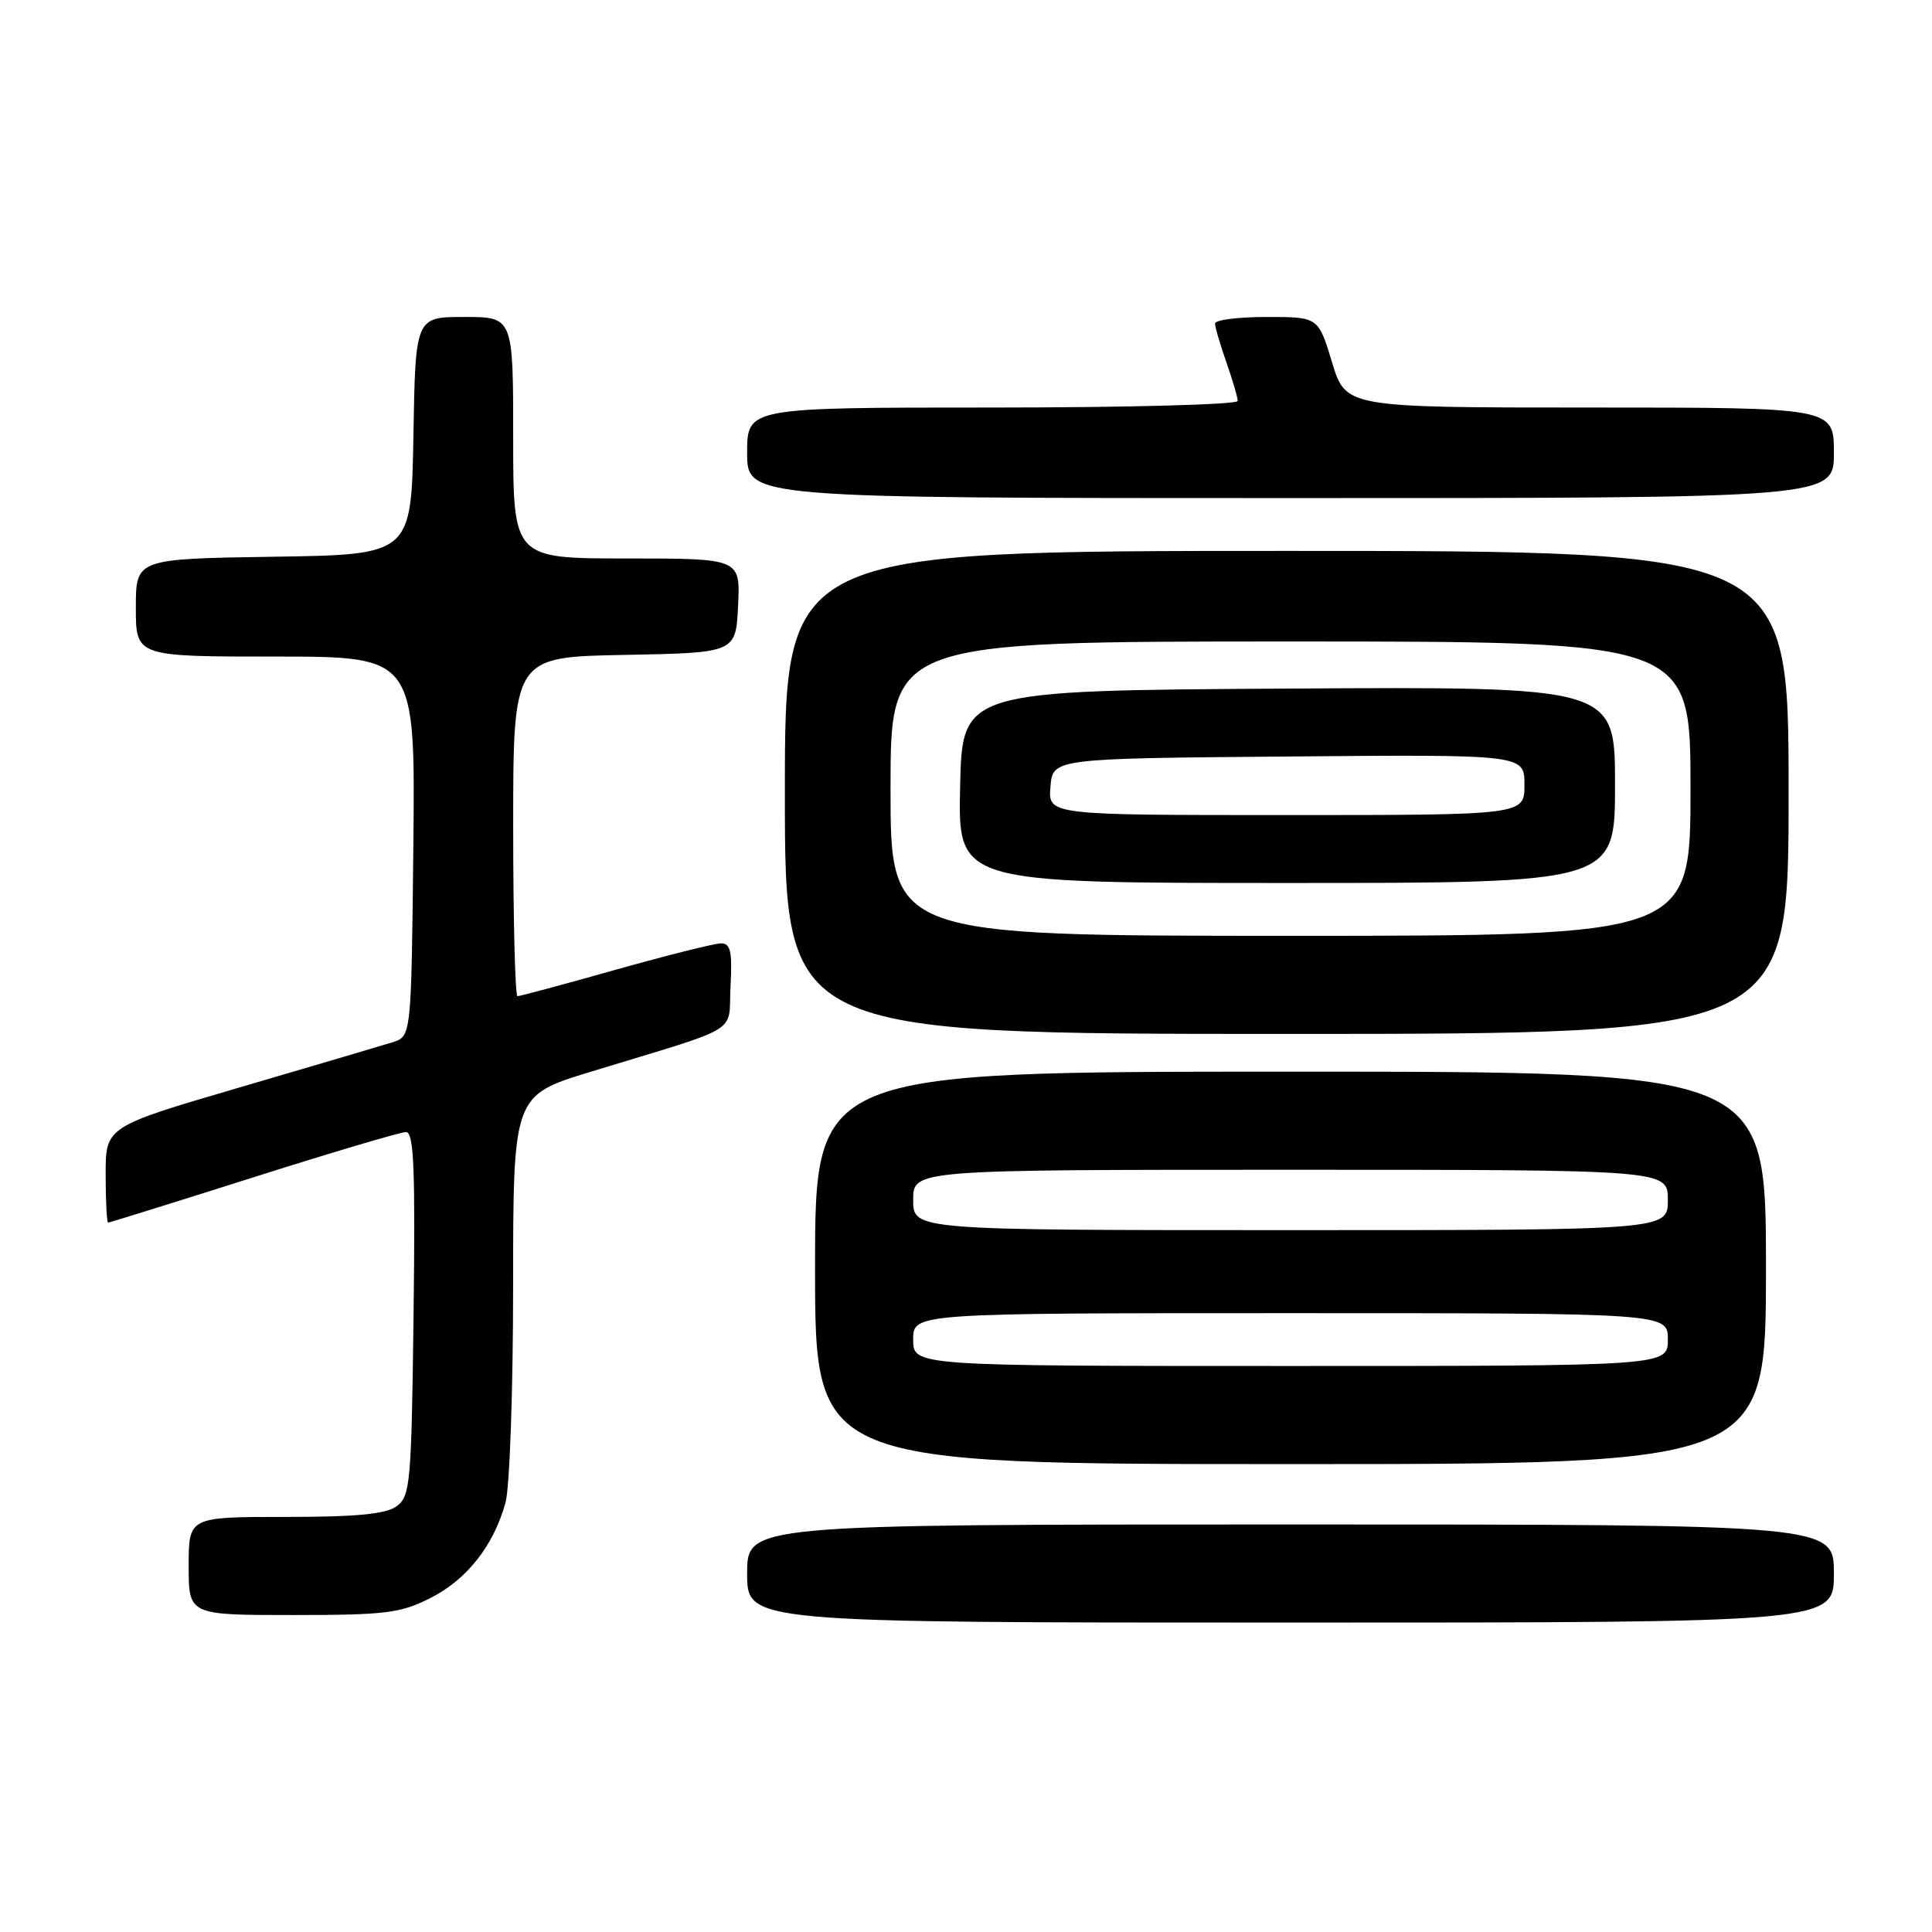 <?xml version="1.0" encoding="UTF-8" standalone="no"?>
<!DOCTYPE svg PUBLIC "-//W3C//DTD SVG 1.1//EN" "http://www.w3.org/Graphics/SVG/1.1/DTD/svg11.dtd" >
<svg xmlns="http://www.w3.org/2000/svg" xmlns:xlink="http://www.w3.org/1999/xlink" version="1.1" viewBox="0 0 256 256">
 <g >
 <path fill="currentColor"
d=" M 243.00 208.50 C 243.00 202.00 243.00 202.00 171.00 202.00 C 99.00 202.00 99.00 202.00 99.00 208.50 C 99.00 215.00 99.00 215.00 171.00 215.00 C 243.00 215.00 243.00 215.00 243.00 208.50 Z  M 57.03 211.75 C 61.86 209.31 65.40 204.82 66.98 199.12 C 67.54 197.13 67.99 184.17 67.99 170.33 C 68.00 145.16 68.00 145.16 78.25 142.02 C 98.68 135.78 96.46 137.14 96.80 130.67 C 97.04 126.08 96.80 125.00 95.55 125.00 C 94.69 125.00 88.40 126.58 81.57 128.50 C 74.74 130.43 68.89 132.00 68.57 132.00 C 68.26 132.00 68.00 121.89 68.00 109.53 C 68.00 87.05 68.00 87.05 82.75 86.78 C 97.50 86.50 97.50 86.50 97.80 80.25 C 98.10 74.00 98.10 74.00 83.05 74.00 C 68.00 74.00 68.00 74.00 68.00 58.00 C 68.00 42.00 68.00 42.00 61.53 42.00 C 55.05 42.00 55.05 42.00 54.78 57.75 C 54.50 73.50 54.50 73.50 36.25 73.77 C 18.00 74.05 18.00 74.05 18.00 80.52 C 18.00 87.00 18.00 87.00 36.52 87.00 C 55.03 87.00 55.03 87.00 54.77 112.17 C 54.50 137.33 54.50 137.33 52.00 138.11 C 50.62 138.54 41.51 141.23 31.75 144.09 C 14.00 149.29 14.00 149.29 14.00 155.64 C 14.00 159.14 14.15 162.00 14.33 162.00 C 14.51 162.00 23.17 159.30 33.58 156.00 C 43.98 152.70 53.09 150.00 53.80 150.00 C 54.84 150.00 55.04 154.83 54.80 174.08 C 54.52 196.58 54.37 198.26 52.56 199.58 C 51.12 200.63 47.29 201.00 37.81 201.00 C 25.00 201.00 25.00 201.00 25.00 207.50 C 25.00 214.00 25.00 214.00 38.79 214.00 C 51.10 214.00 53.05 213.76 57.03 211.75 Z  M 234.00 168.00 C 234.00 142.00 234.00 142.00 171.00 142.00 C 108.00 142.00 108.00 142.00 108.00 168.00 C 108.00 194.00 108.00 194.00 171.00 194.00 C 234.00 194.00 234.00 194.00 234.00 168.00 Z  M 237.00 105.00 C 237.00 73.00 237.00 73.00 170.50 73.00 C 104.00 73.00 104.00 73.00 104.00 105.00 C 104.00 137.00 104.00 137.00 170.50 137.00 C 237.00 137.00 237.00 137.00 237.00 105.00 Z  M 243.00 60.00 C 243.00 54.00 243.00 54.00 210.66 54.00 C 178.32 54.00 178.32 54.00 176.50 48.00 C 174.68 42.00 174.68 42.00 167.84 42.00 C 164.08 42.00 161.00 42.39 161.00 42.87 C 161.00 43.36 161.68 45.66 162.50 48.00 C 163.32 50.34 164.00 52.64 164.00 53.13 C 164.00 53.61 149.38 54.00 131.50 54.00 C 99.00 54.00 99.00 54.00 99.00 60.00 C 99.00 66.00 99.00 66.00 171.00 66.00 C 243.00 66.00 243.00 66.00 243.00 60.00 Z  M 121.00 177.50 C 121.00 174.00 121.00 174.00 171.00 174.00 C 221.00 174.00 221.00 174.00 221.00 177.50 C 221.00 181.00 221.00 181.00 171.00 181.00 C 121.00 181.00 121.00 181.00 121.00 177.50 Z  M 121.00 159.00 C 121.00 155.00 121.00 155.00 171.00 155.00 C 221.00 155.00 221.00 155.00 221.00 159.00 C 221.00 163.00 221.00 163.00 171.00 163.00 C 121.00 163.00 121.00 163.00 121.00 159.00 Z  M 118.00 104.50 C 118.00 85.00 118.00 85.00 171.00 85.00 C 224.00 85.00 224.00 85.00 224.00 104.50 C 224.00 124.00 224.00 124.00 171.00 124.00 C 118.00 124.00 118.00 124.00 118.00 104.50 Z  M 214.00 103.99 C 214.00 90.98 214.00 90.98 170.75 91.24 C 127.50 91.50 127.50 91.50 127.22 104.25 C 126.94 117.00 126.94 117.00 170.47 117.00 C 214.00 117.00 214.00 117.00 214.00 103.99 Z  M 139.19 104.25 C 139.50 100.50 139.50 100.50 170.75 100.24 C 202.00 99.97 202.00 99.97 202.00 103.99 C 202.00 108.00 202.00 108.00 170.44 108.00 C 138.88 108.00 138.88 108.00 139.19 104.25 Z "/>
</g>
</svg>